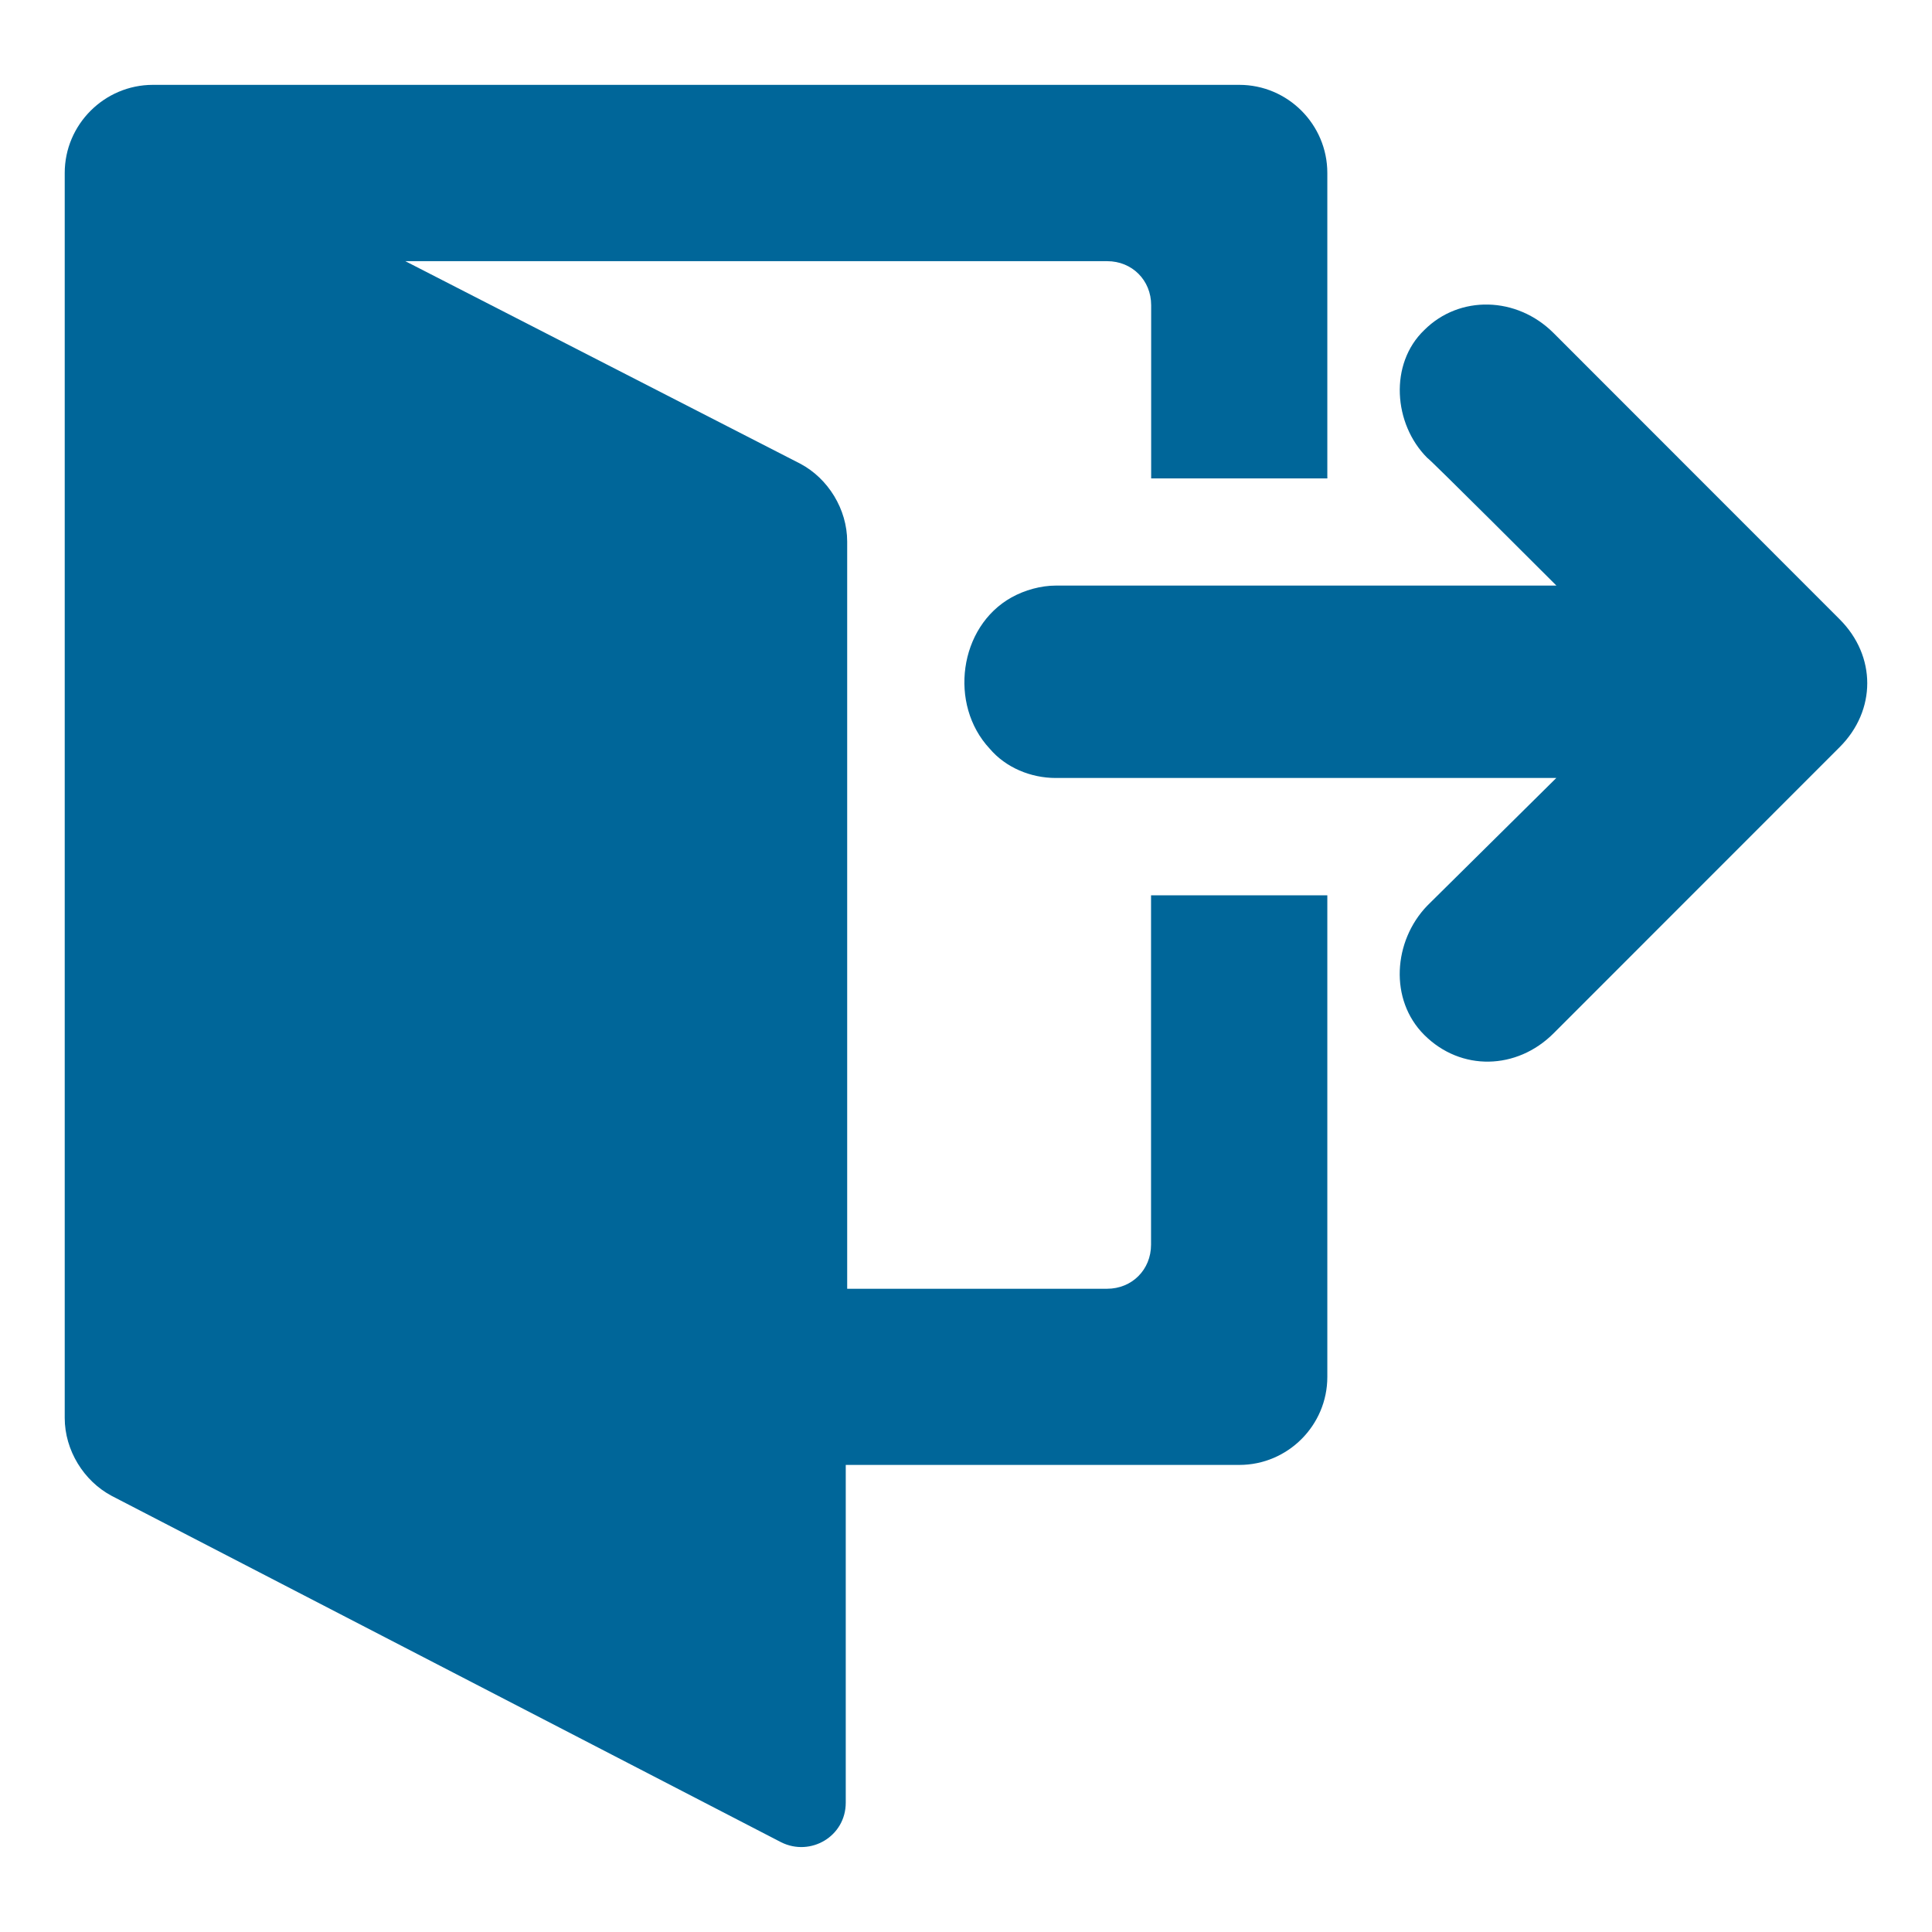 <?xml version="1.0" encoding="utf-8"?>
<!-- Generator: Adobe Illustrator 16.0.0, SVG Export Plug-In . SVG Version: 6.00 Build 0)  -->
<!DOCTYPE svg PUBLIC "-//W3C//DTD SVG 1.1//EN" "http://www.w3.org/Graphics/SVG/1.1/DTD/svg11.dtd">
<svg version="1.1" id="Capa_1" xmlns="http://www.w3.org/2000/svg" xmlns:xlink="http://www.w3.org/1999/xlink" x="0px" y="0px"
	 width="50px" height="50px" viewBox="-13 -13 50 50" enable-background="new -13 -13 50 50" xml:space="preserve">
<g>
	<path fill="#006699" d="M21.351-0.658v-7.866c0-1.254-1.023-2.28-2.277-2.28H-9.046c-1.253,0.002-2.279,1.026-2.279,2.28v1.481
		v29.715v1.024c0,0.838,0.493,1.633,1.215,2.017l17.327,8.965c0.76,0.378,1.671-0.151,1.671-1.026v-8.74h10.186
		c1.252,0,2.277-1.022,2.277-2.277V10.17h-4.562v9.042c0,0.647-0.493,1.141-1.139,1.141H8.925V8.649V1.242V1.015
		C8.925,0.179,8.431-0.619,7.71-1L-2.51-6.241h18.163c0.646,0,1.139,0.494,1.139,1.139v4.484h4.56V-0.658z"/>
	<path fill="#006699" d="M27.205-4.382l7.406,7.41c0.951,0.951,0.951,2.356,0,3.307l-7.406,7.409
		c-0.951,0.949-2.396,0.987-3.345,0.04c-0.913-0.911-0.802-2.432,0.076-3.344l3.341-3.306H14.323c-0.646,0-1.294-0.267-1.711-0.76
		c-1.063-1.139-0.799-3.153,0.568-3.914c0.344-0.191,0.763-0.305,1.143-0.305H27.28c0,0-3.307-3.307-3.344-3.307
		c-0.874-0.874-0.989-2.432-0.076-3.306C24.771-5.369,26.254-5.332,27.205-4.382z"/>
</g>
</svg>
